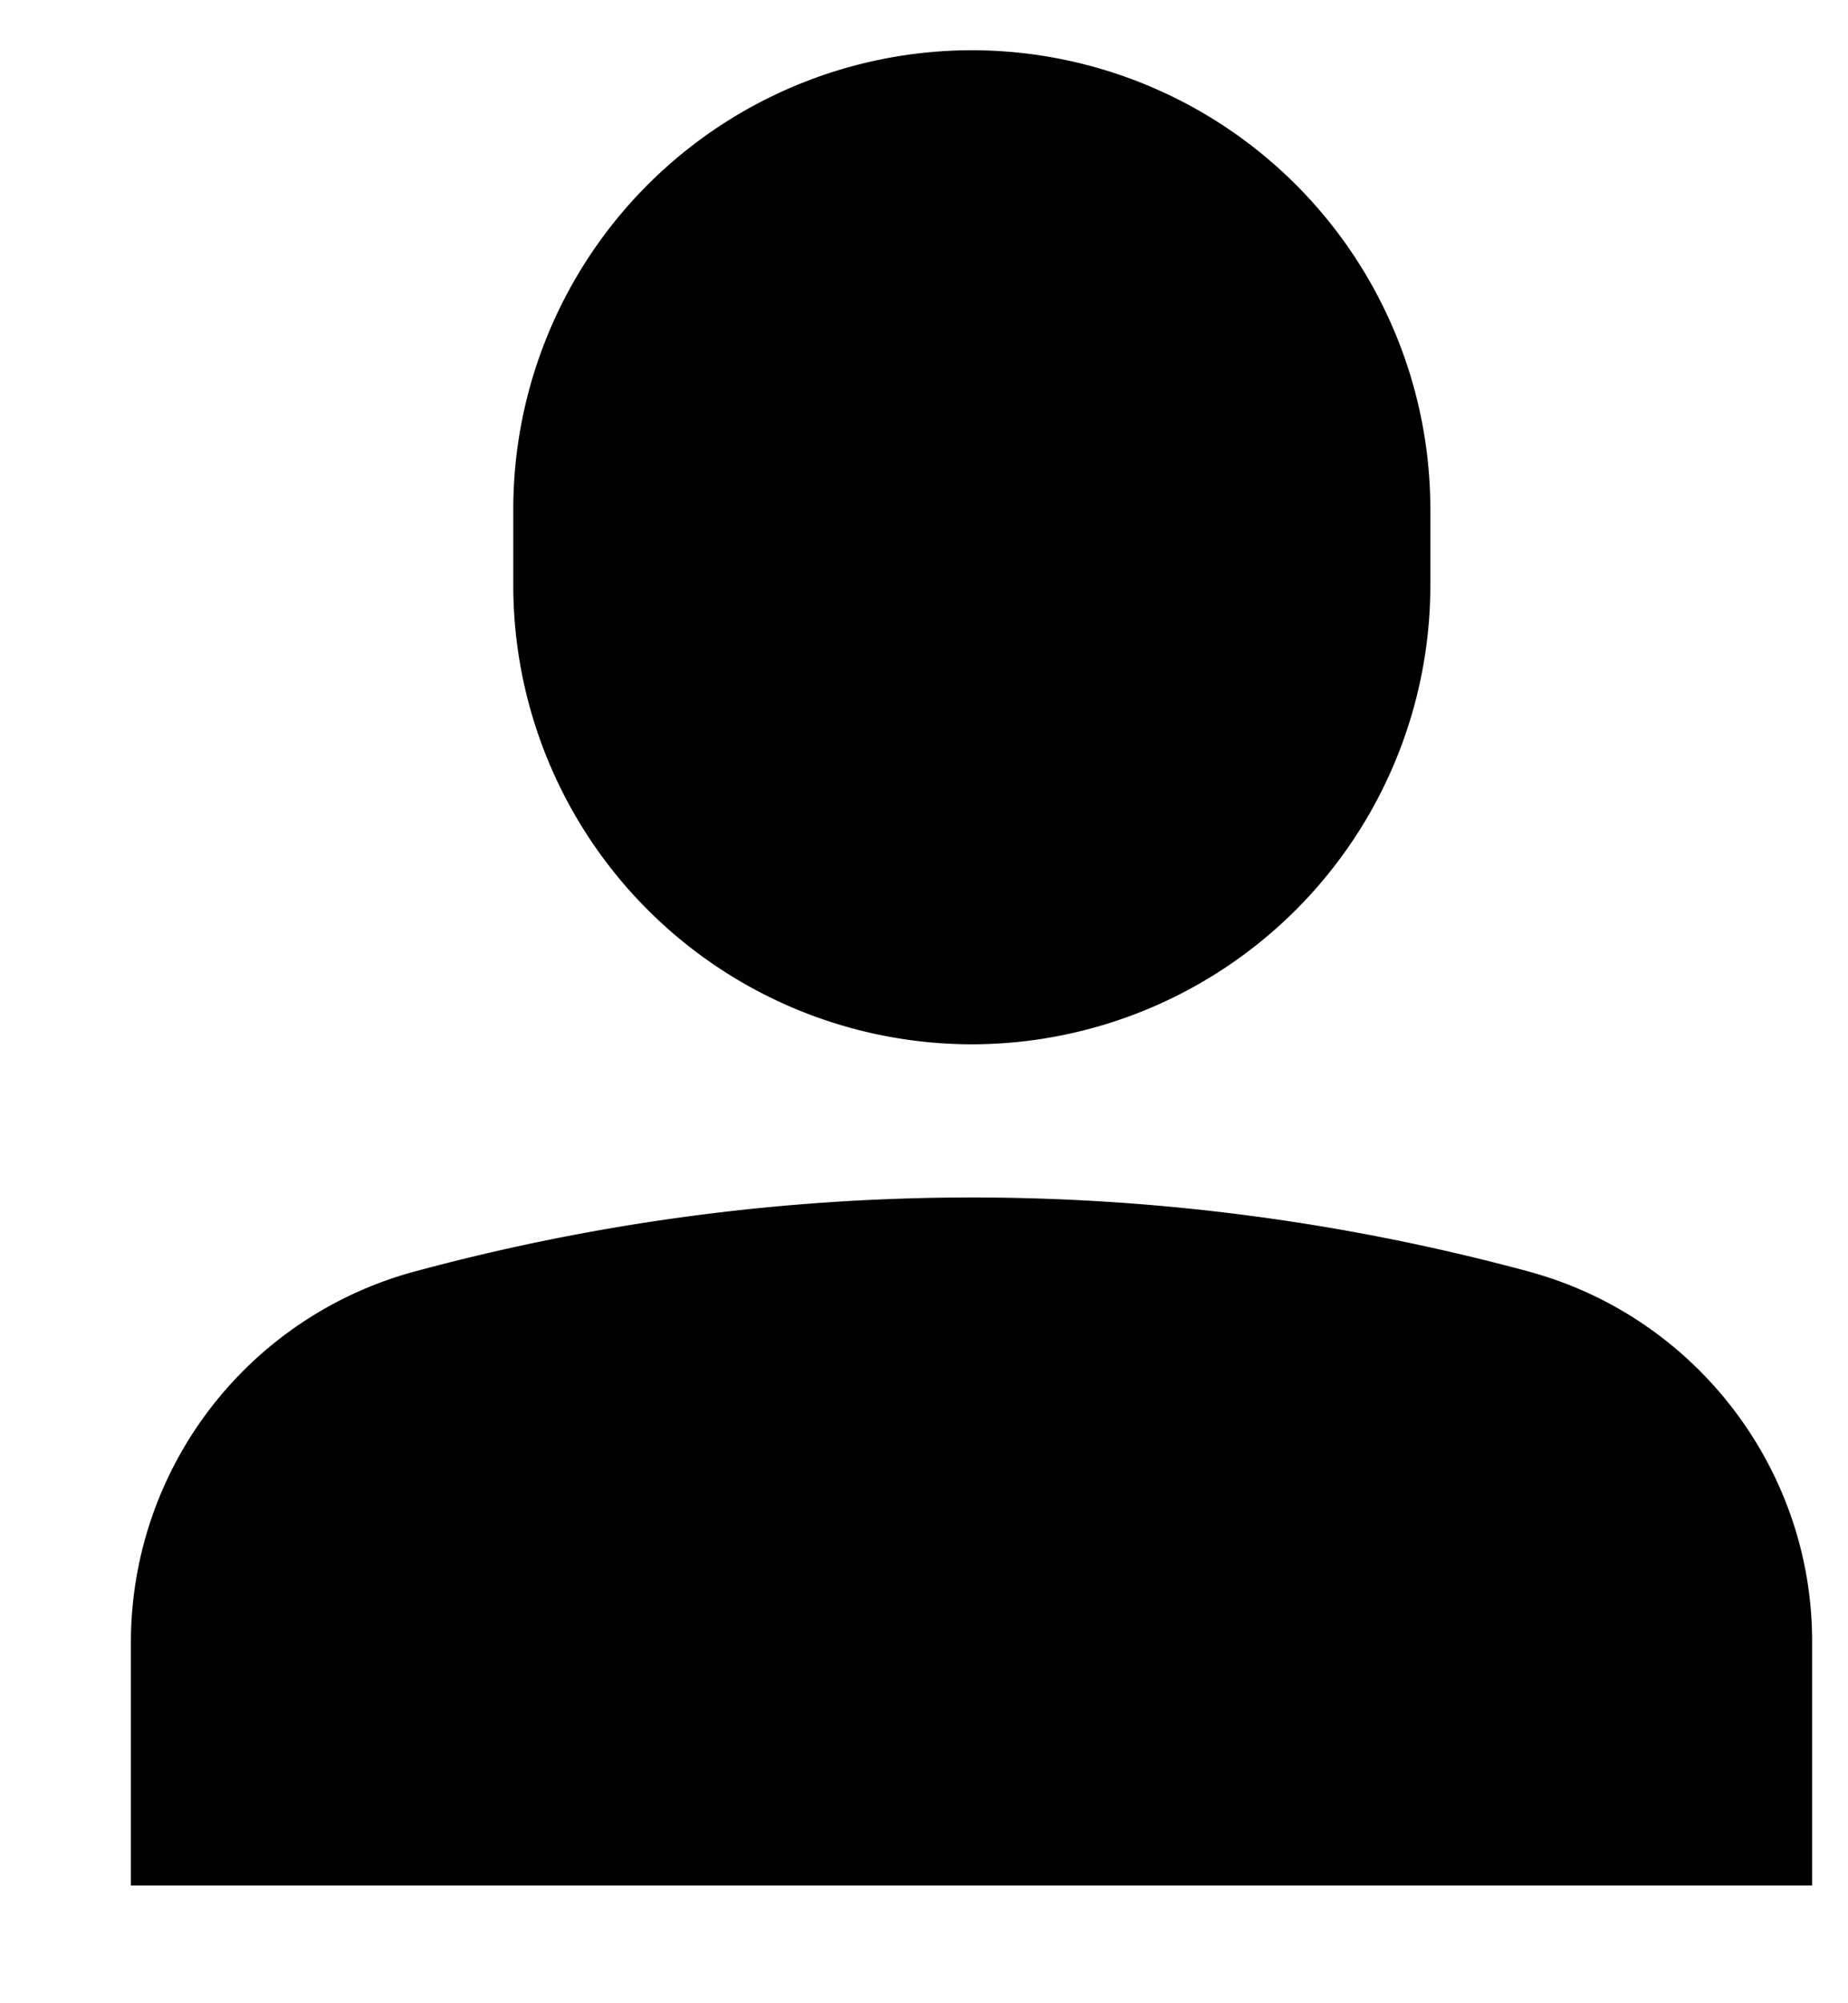 <svg xmlns="http://www.w3.org/2000/svg" viewBox="0 0 12 13"><path d="M6.31 6.777a2.98 2.98 0 0 0 2.978-2.978v-.496A2.98 2.98 0 0 0 6.31.326a2.98 2.98 0 0 0-2.977 2.977v.496A2.98 2.98 0 0 0 6.31 6.777Zm3.633 1.479a13.854 13.854 0 0 0-7.267 0A2.493 2.493 0 0 0 .85 10.65v1.586h10.917V10.65c0-1.112-.75-2.096-1.825-2.394Z"/></svg>